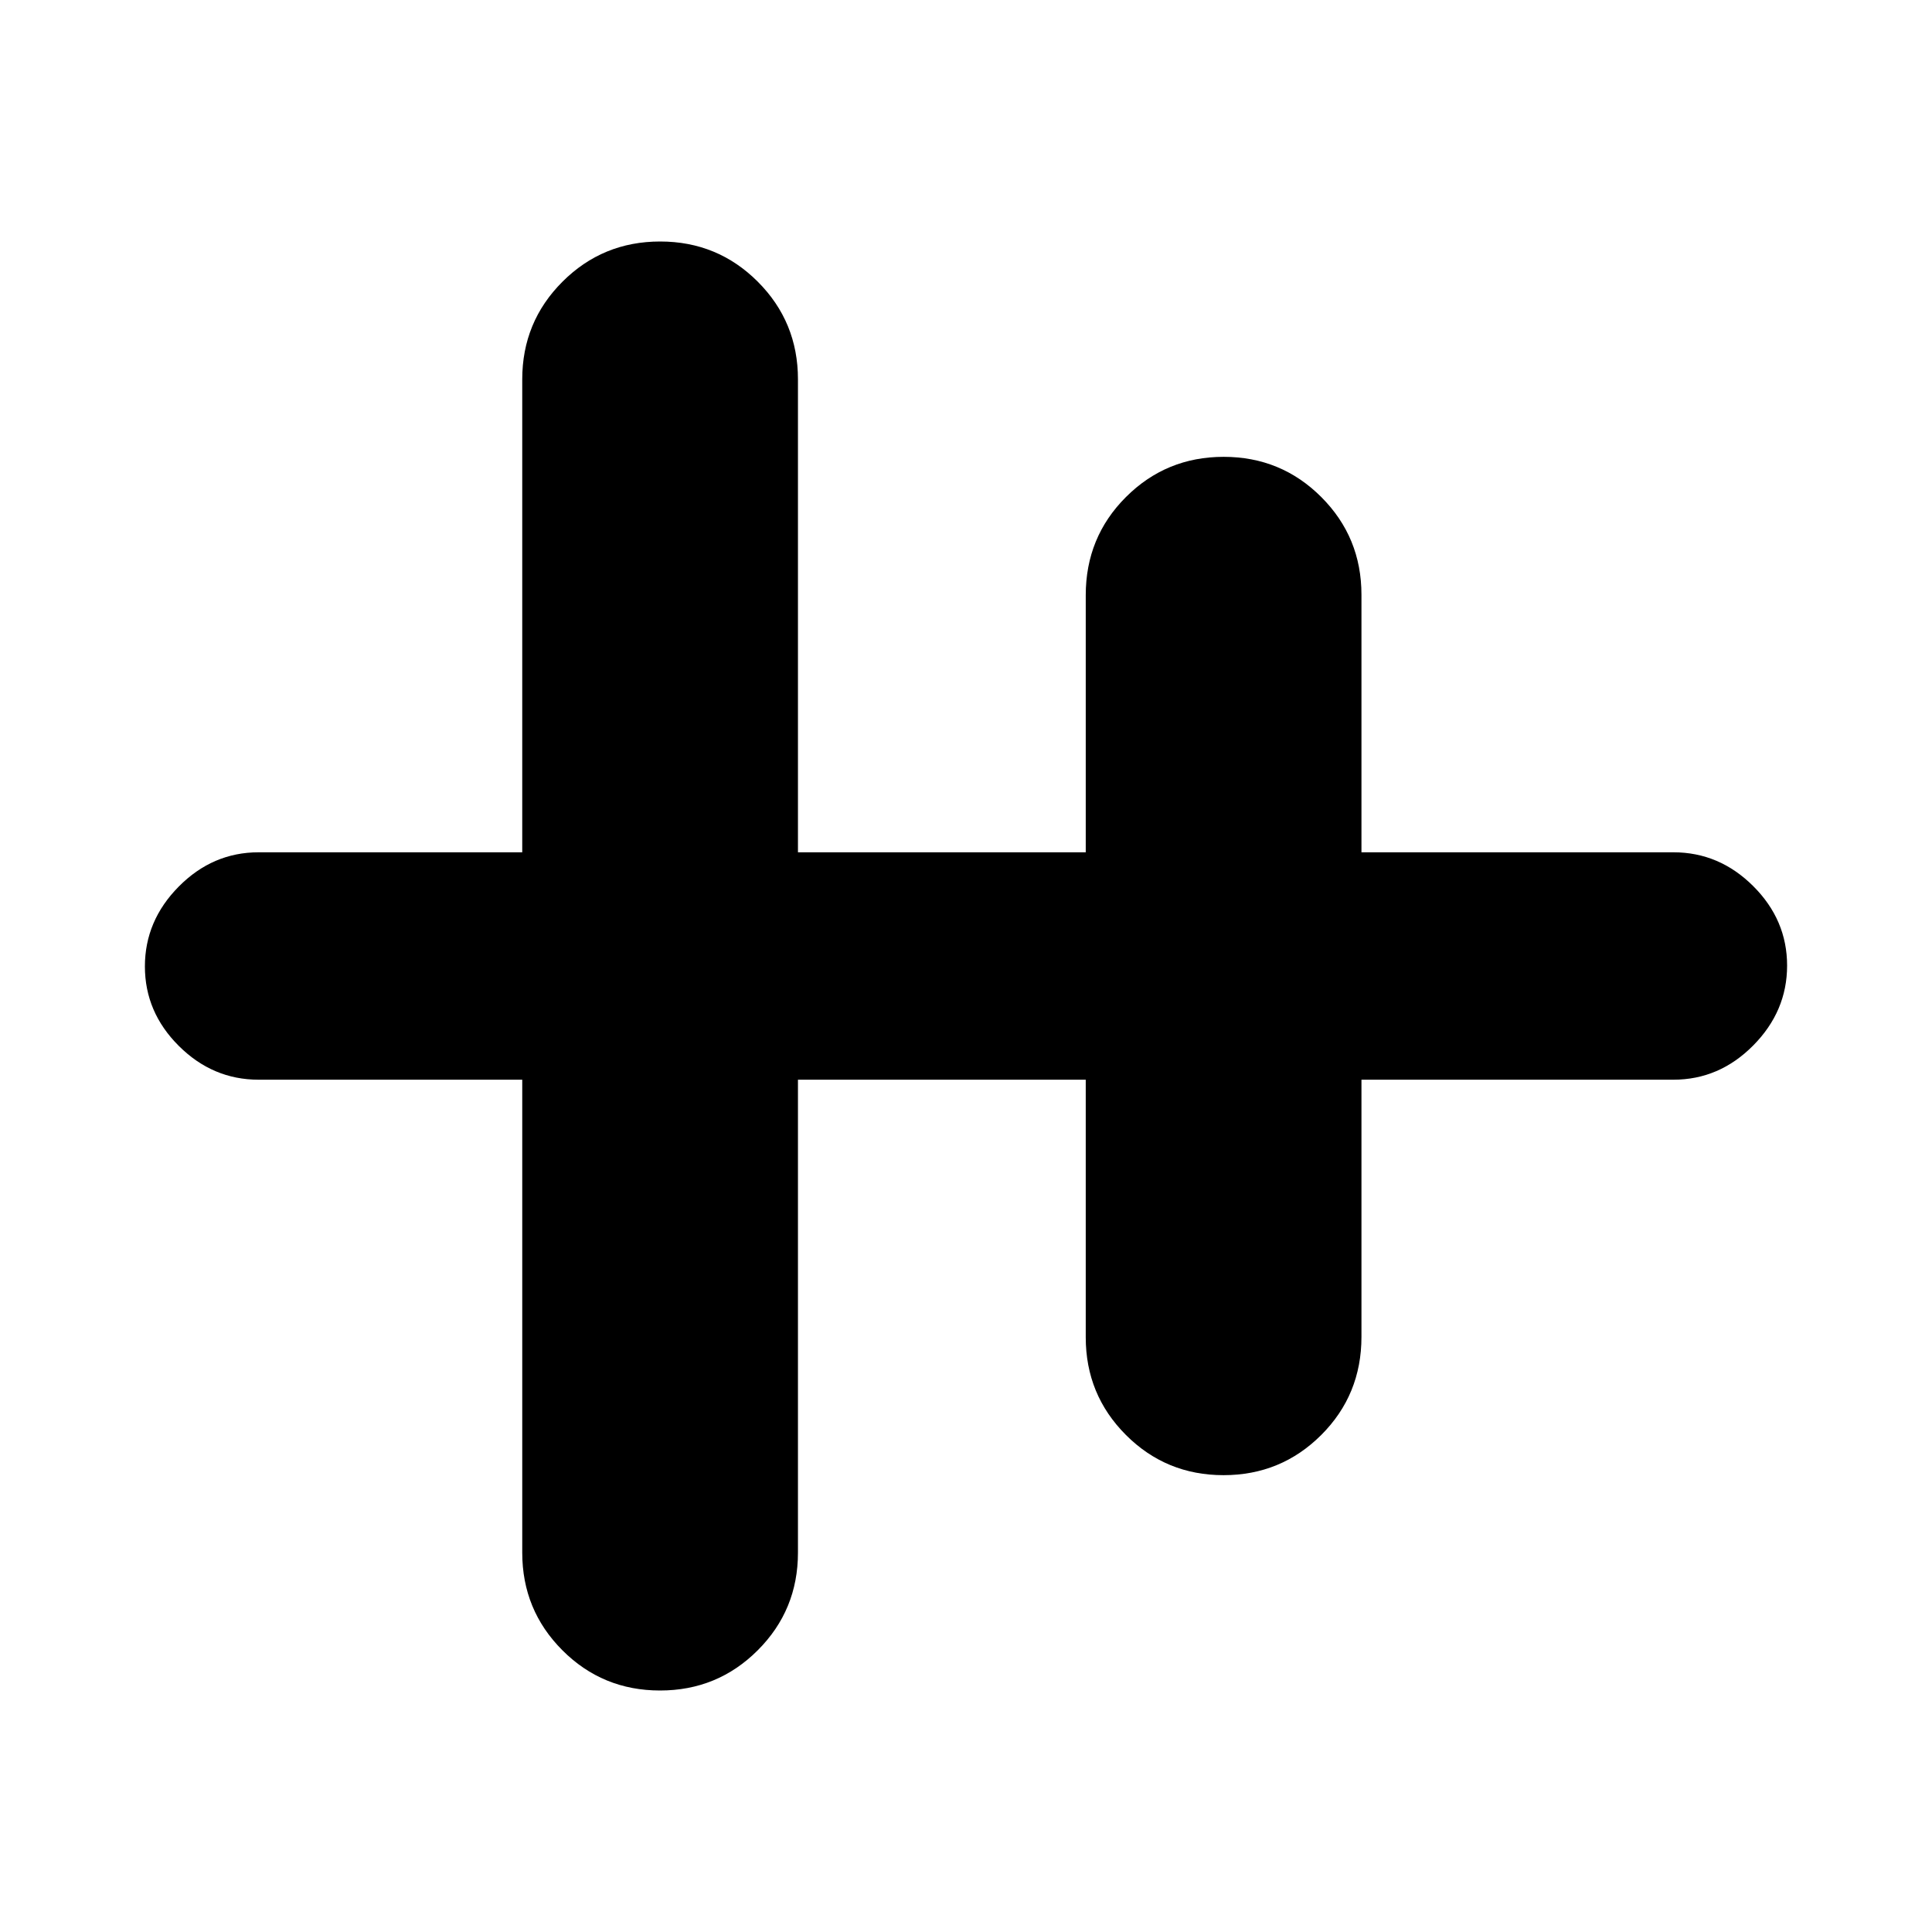 <svg xmlns="http://www.w3.org/2000/svg" height="20" viewBox="0 -960 960 960" width="20"><path d="M327.97-120q-28.55 0-48.51-19.98-19.96-19.98-19.96-48.52v-235h-131q-22.8 0-39.65-16.79Q72-457.08 72-479.79t16.85-39.71q16.85-17 39.65-17h131v-235q0-28.54 19.99-48.52Q299.48-840 328.03-840t48.51 19.98q19.96 19.98 19.96 48.52v235h143v-127.76q0-28.82 19.99-48.78T608.03-733q28.55 0 48.51 19.98 19.96 19.98 19.96 48.52v128h155q22.8 0 39.65 16.79Q888-502.92 888-480.21t-16.85 39.71q-16.85 17-39.65 17h-155v127.76q0 28.82-19.99 48.78T607.97-227q-28.55 0-48.51-19.98-19.96-19.98-19.96-48.52v-128h-143v235q0 28.54-19.99 48.52Q356.52-120 327.97-120Z"/></svg>